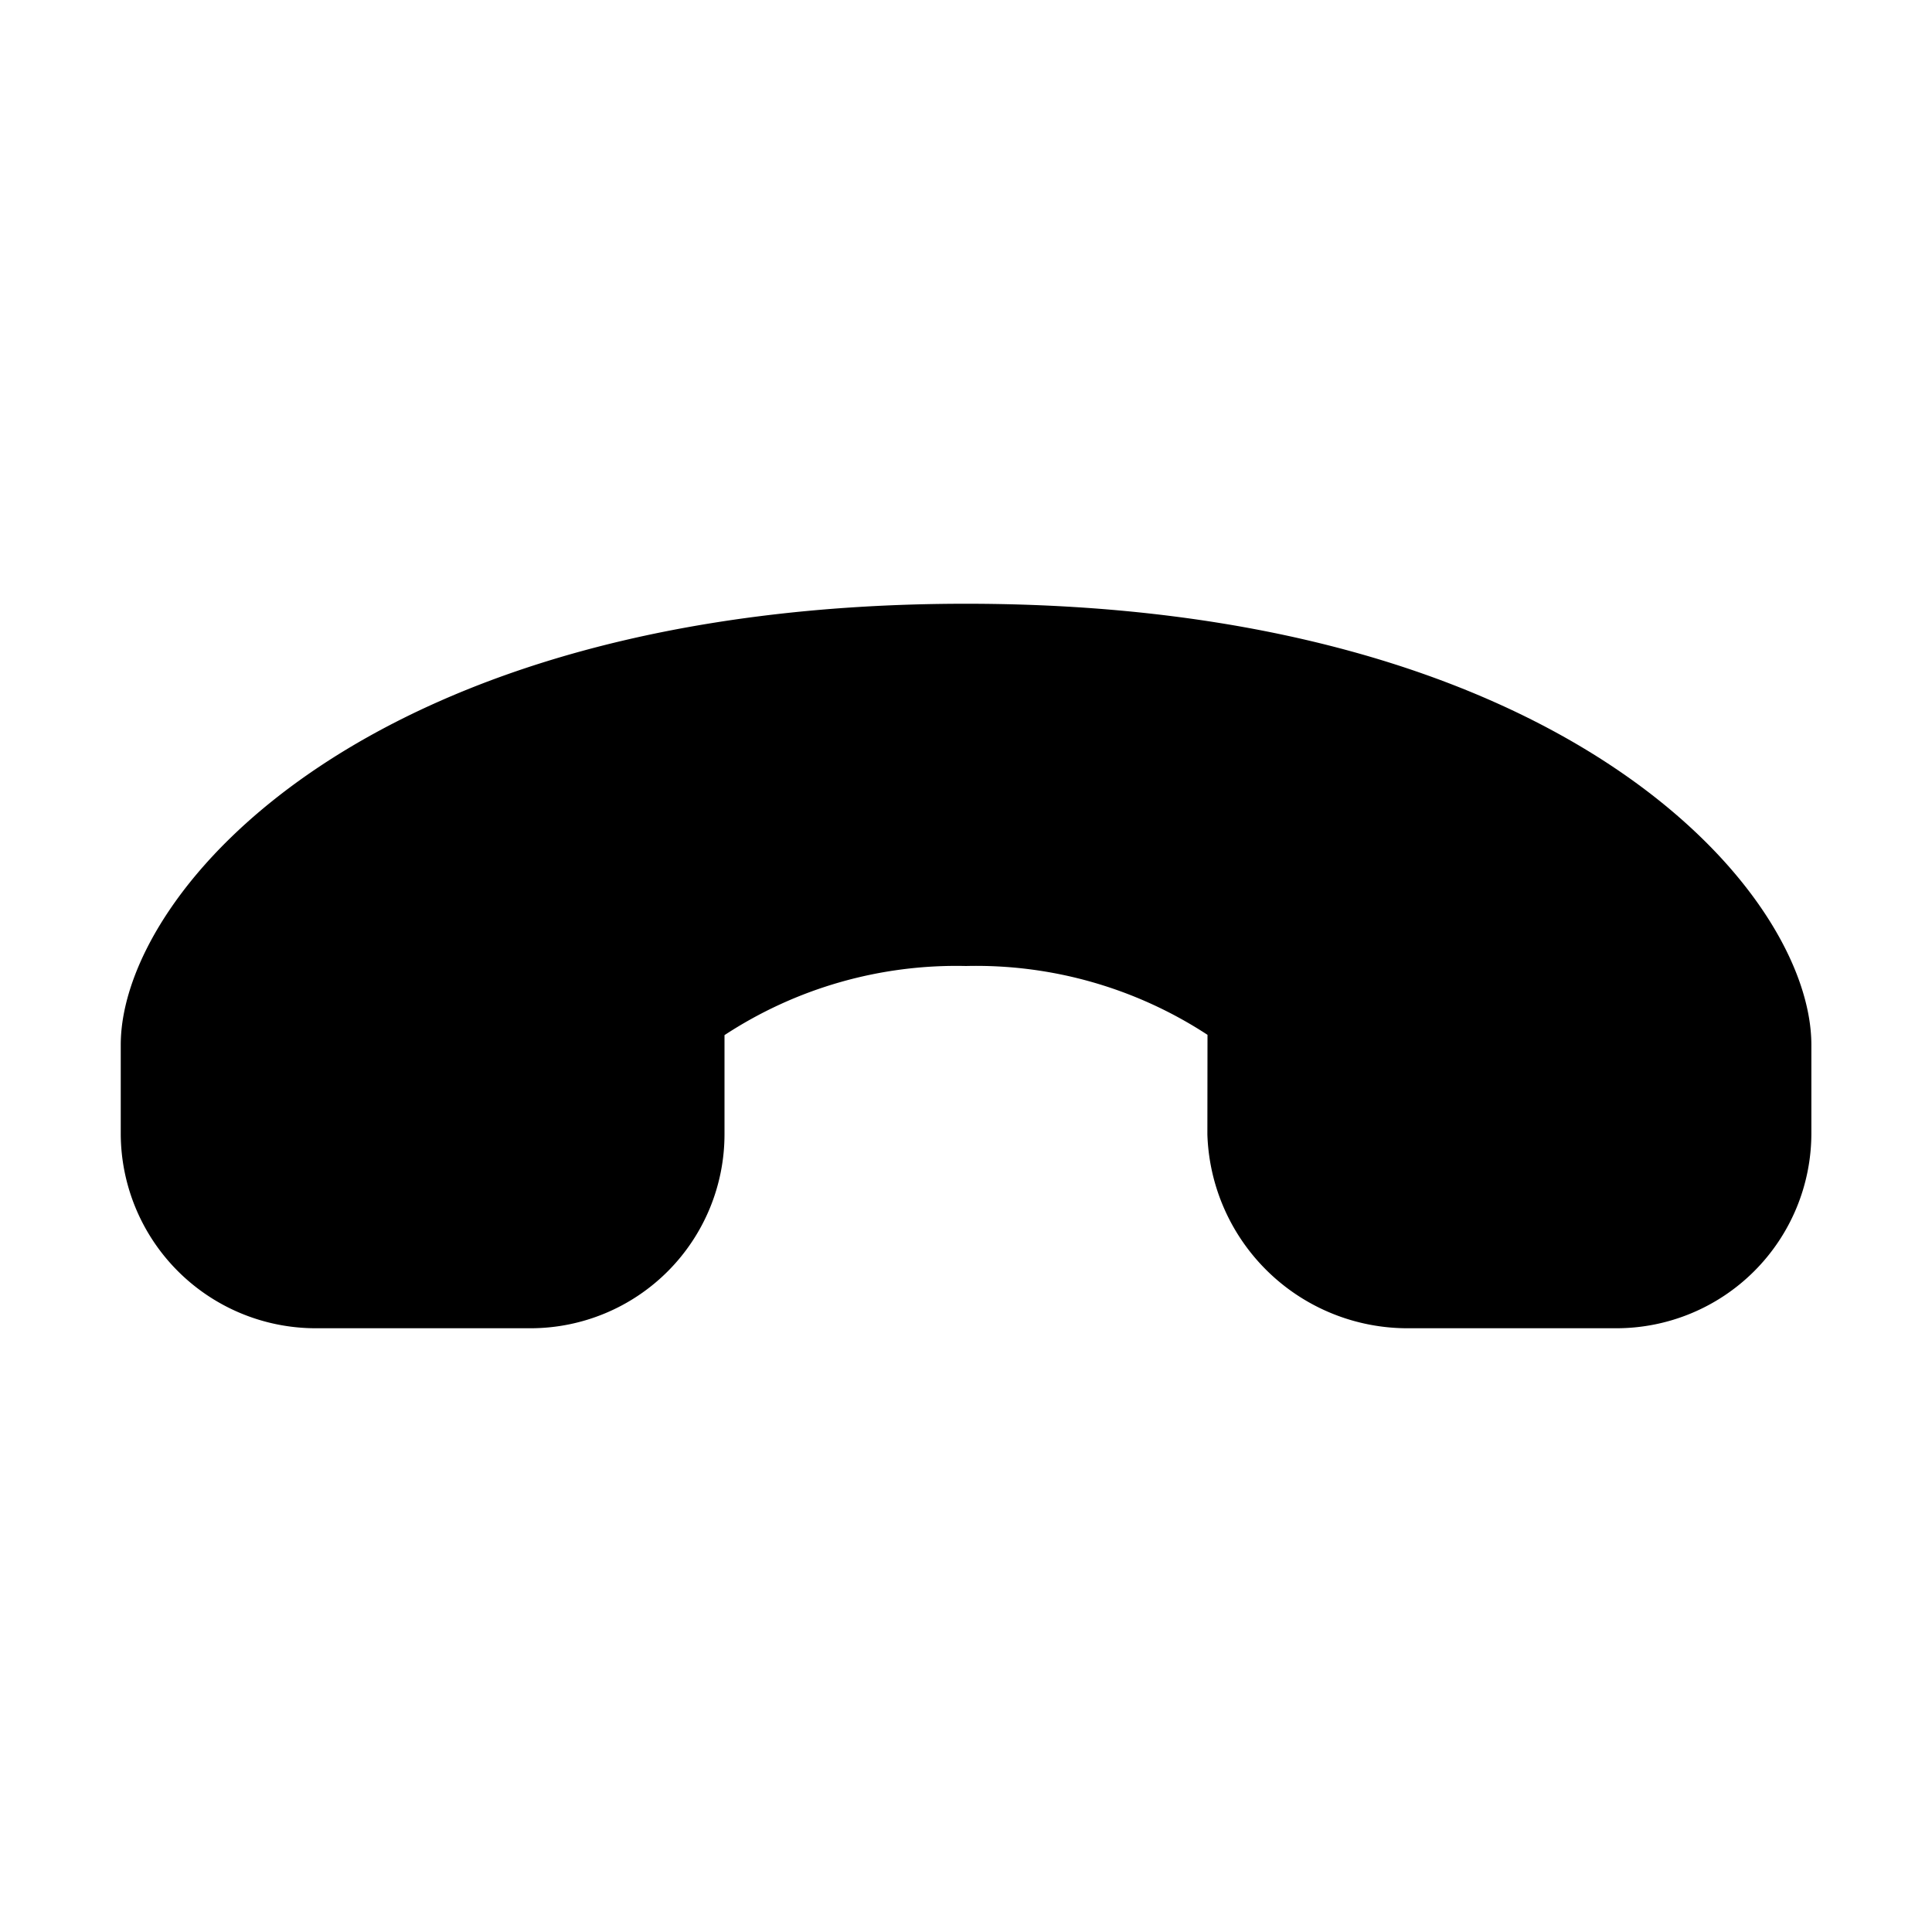 <svg xmlns="http://www.w3.org/2000/svg" width="32" height="32" viewBox="0 0 32 32"><path d="M16 10c-9.893 0-14 4.758-14 7.305v1.467A3.23 3.23 0 0 0 5.23 22h3.57A3.214 3.214 0 0 0 12 18.781v-1.636A7 7 0 0 1 16 16a7 7 0 0 1 4 1.14l-.002 1.65A3.316 3.316 0 0 0 23.332 22h3.44a3.23 3.23 0 0 0 3.23-3.229v-1.466C30 14.758 25.893 10 16 10"/></svg>